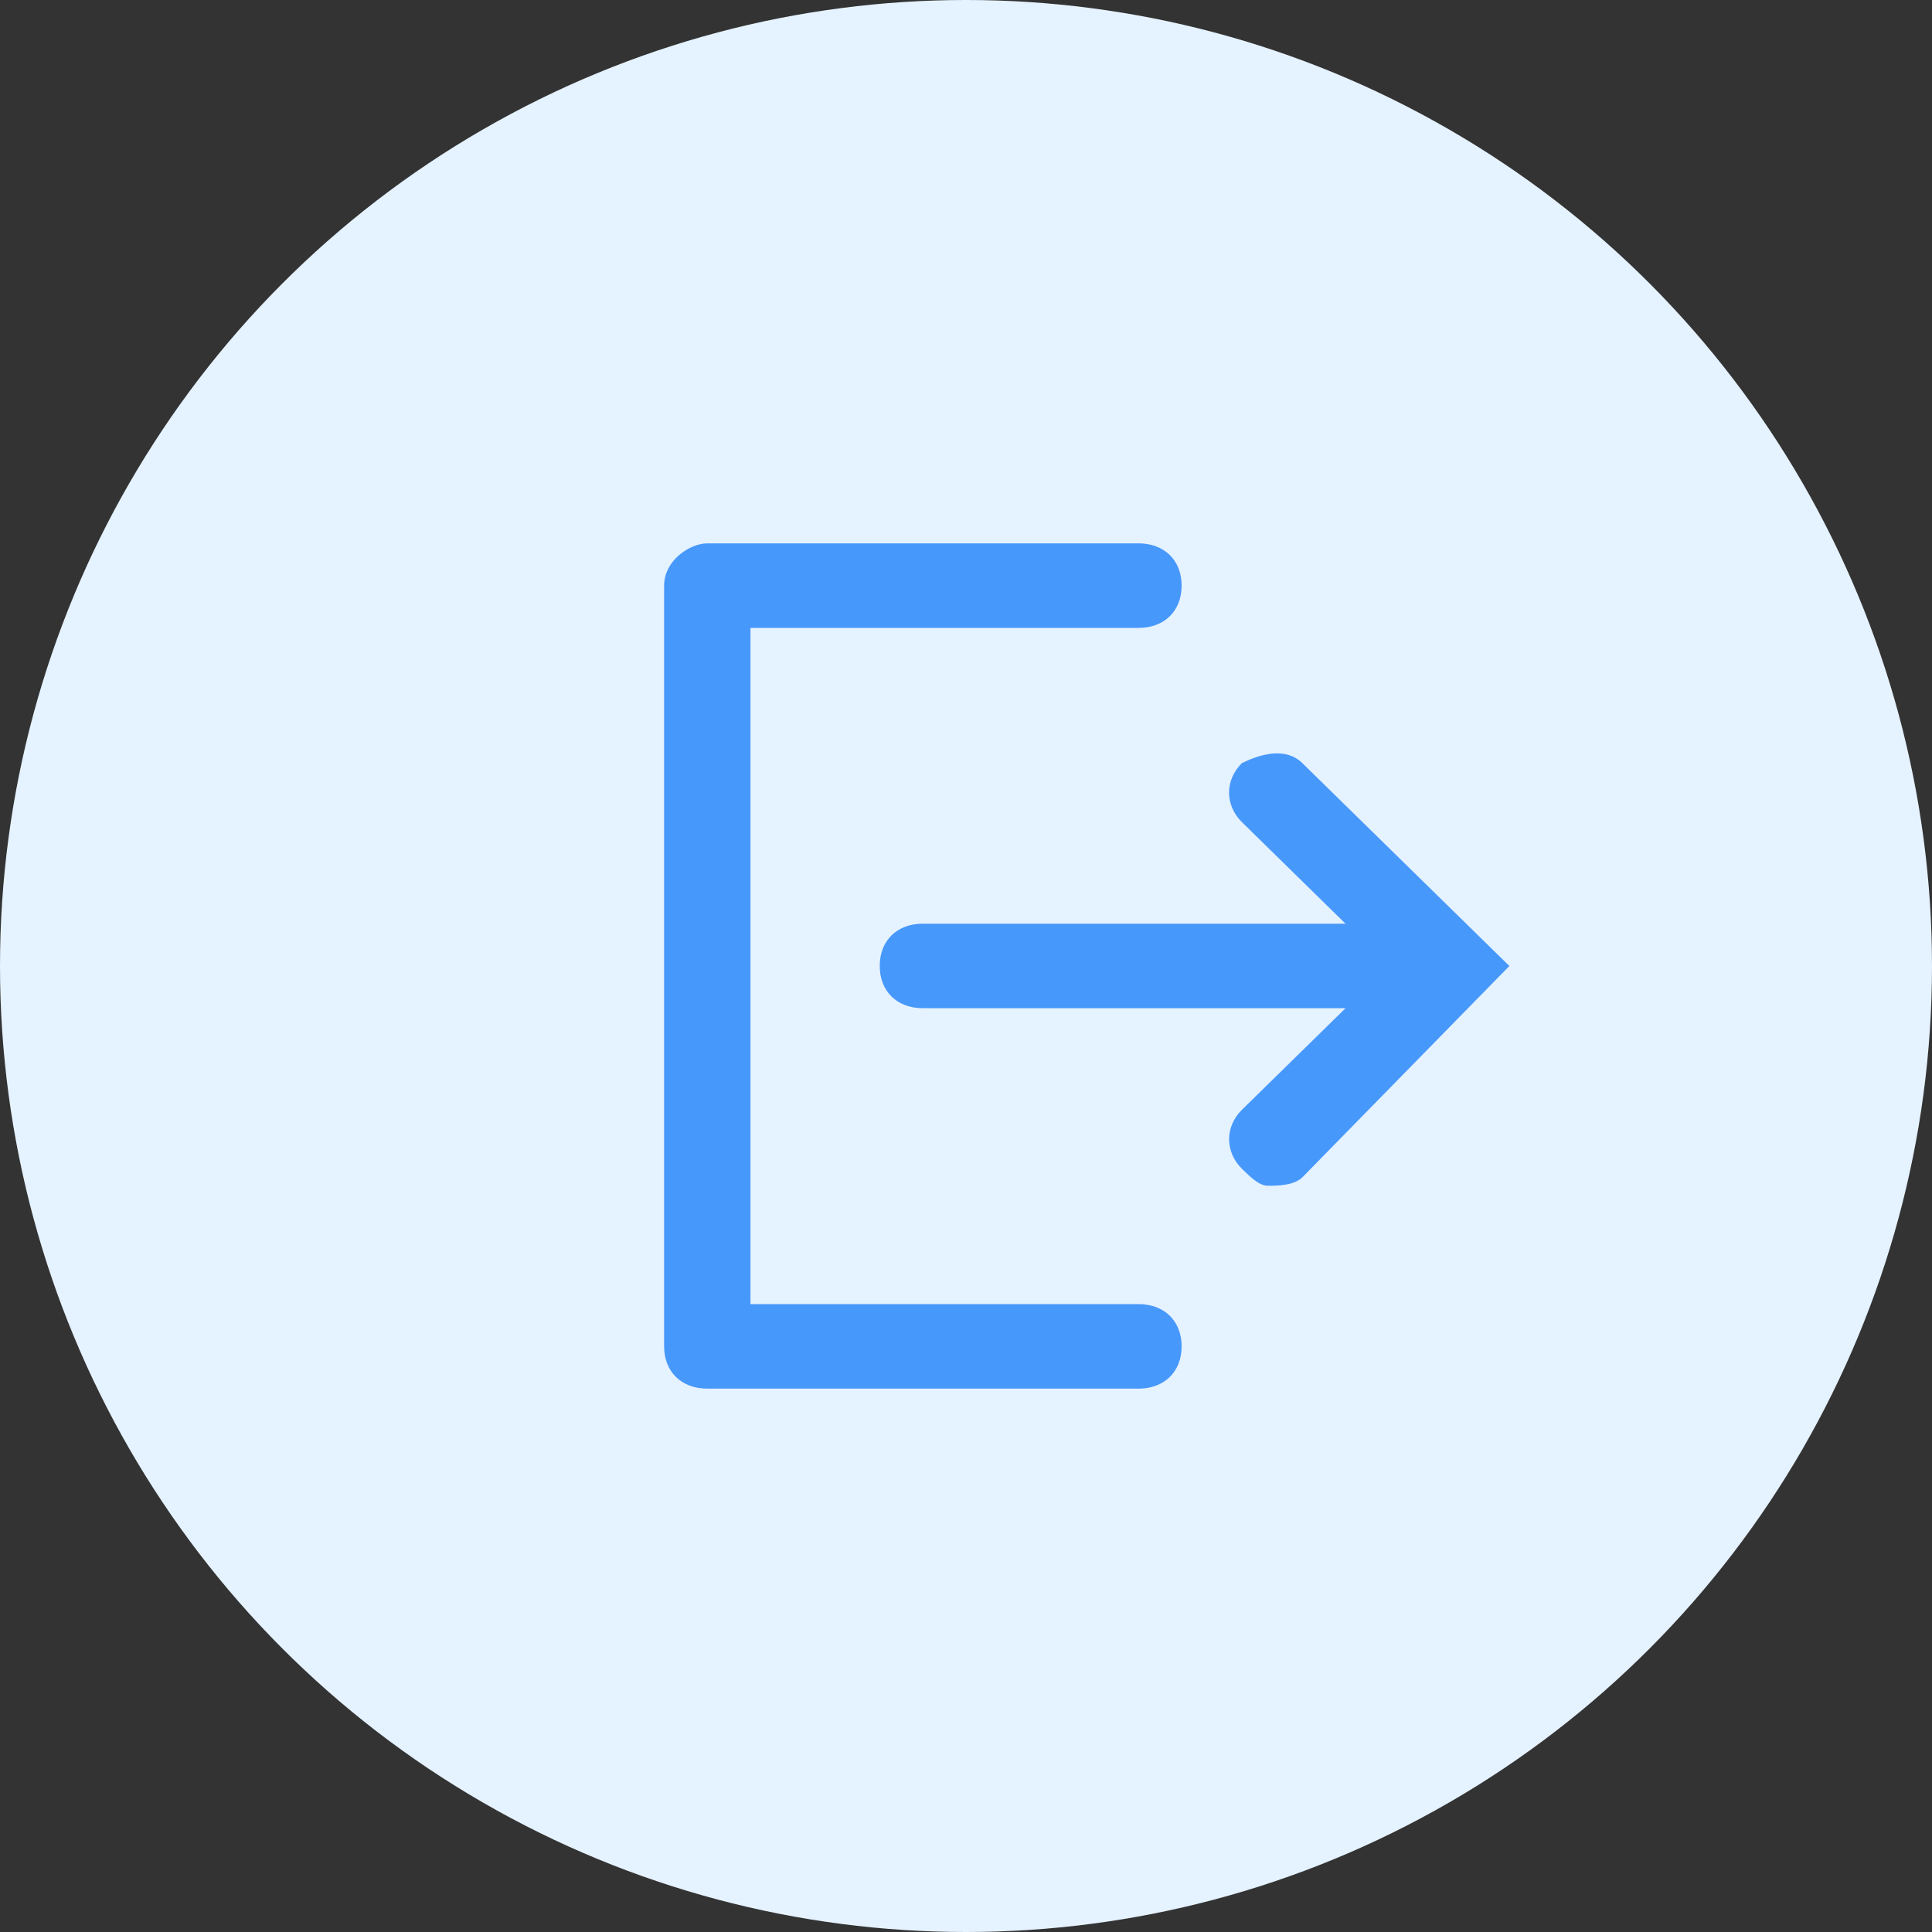 <svg id="图层_1" data-name="图层 1" xmlns="http://www.w3.org/2000/svg" viewBox="0 0 1009 1009"><rect x="0" y="0" width="1009" height="1009" fill="#333333" stroke="none"/><defs><style>.cls-1{fill:#e5f2ff;}.cls-2{fill:#4798fb;}</style></defs><title>icon_top_exit</title><circle class="cls-1" cx="504.5" cy="504.5" r="504.5"/><path class="cls-2" d="M600.66,689.52c13.51,0,22.52,8.82,22.52,22.07s-9,22.07-22.52,22.07H375.43c-13.51,0-22.52-8.83-22.52-22.07V314.29c0-13.24,13.52-22.07,22.52-22.07H600.66c13.51,0,22.52,8.83,22.52,22.07s-9,22.08-22.52,22.08H398V689.52ZM686.24,407,794.35,512.94,686.24,623.3c-4.5,4.41-13.51,4.41-18,4.41s-9-4.41-13.51-8.82c-9-8.83-9-22.08,0-30.91l54.06-53H488.05c-13.52,0-22.53-8.83-22.53-22.07s9-22.07,22.53-22.07H708.77l-54.06-53c-9-8.83-9-22.08,0-30.9C663.72,402.58,677.23,398.17,686.24,407Z" transform="translate(-6.07 -8.44)"/></svg>